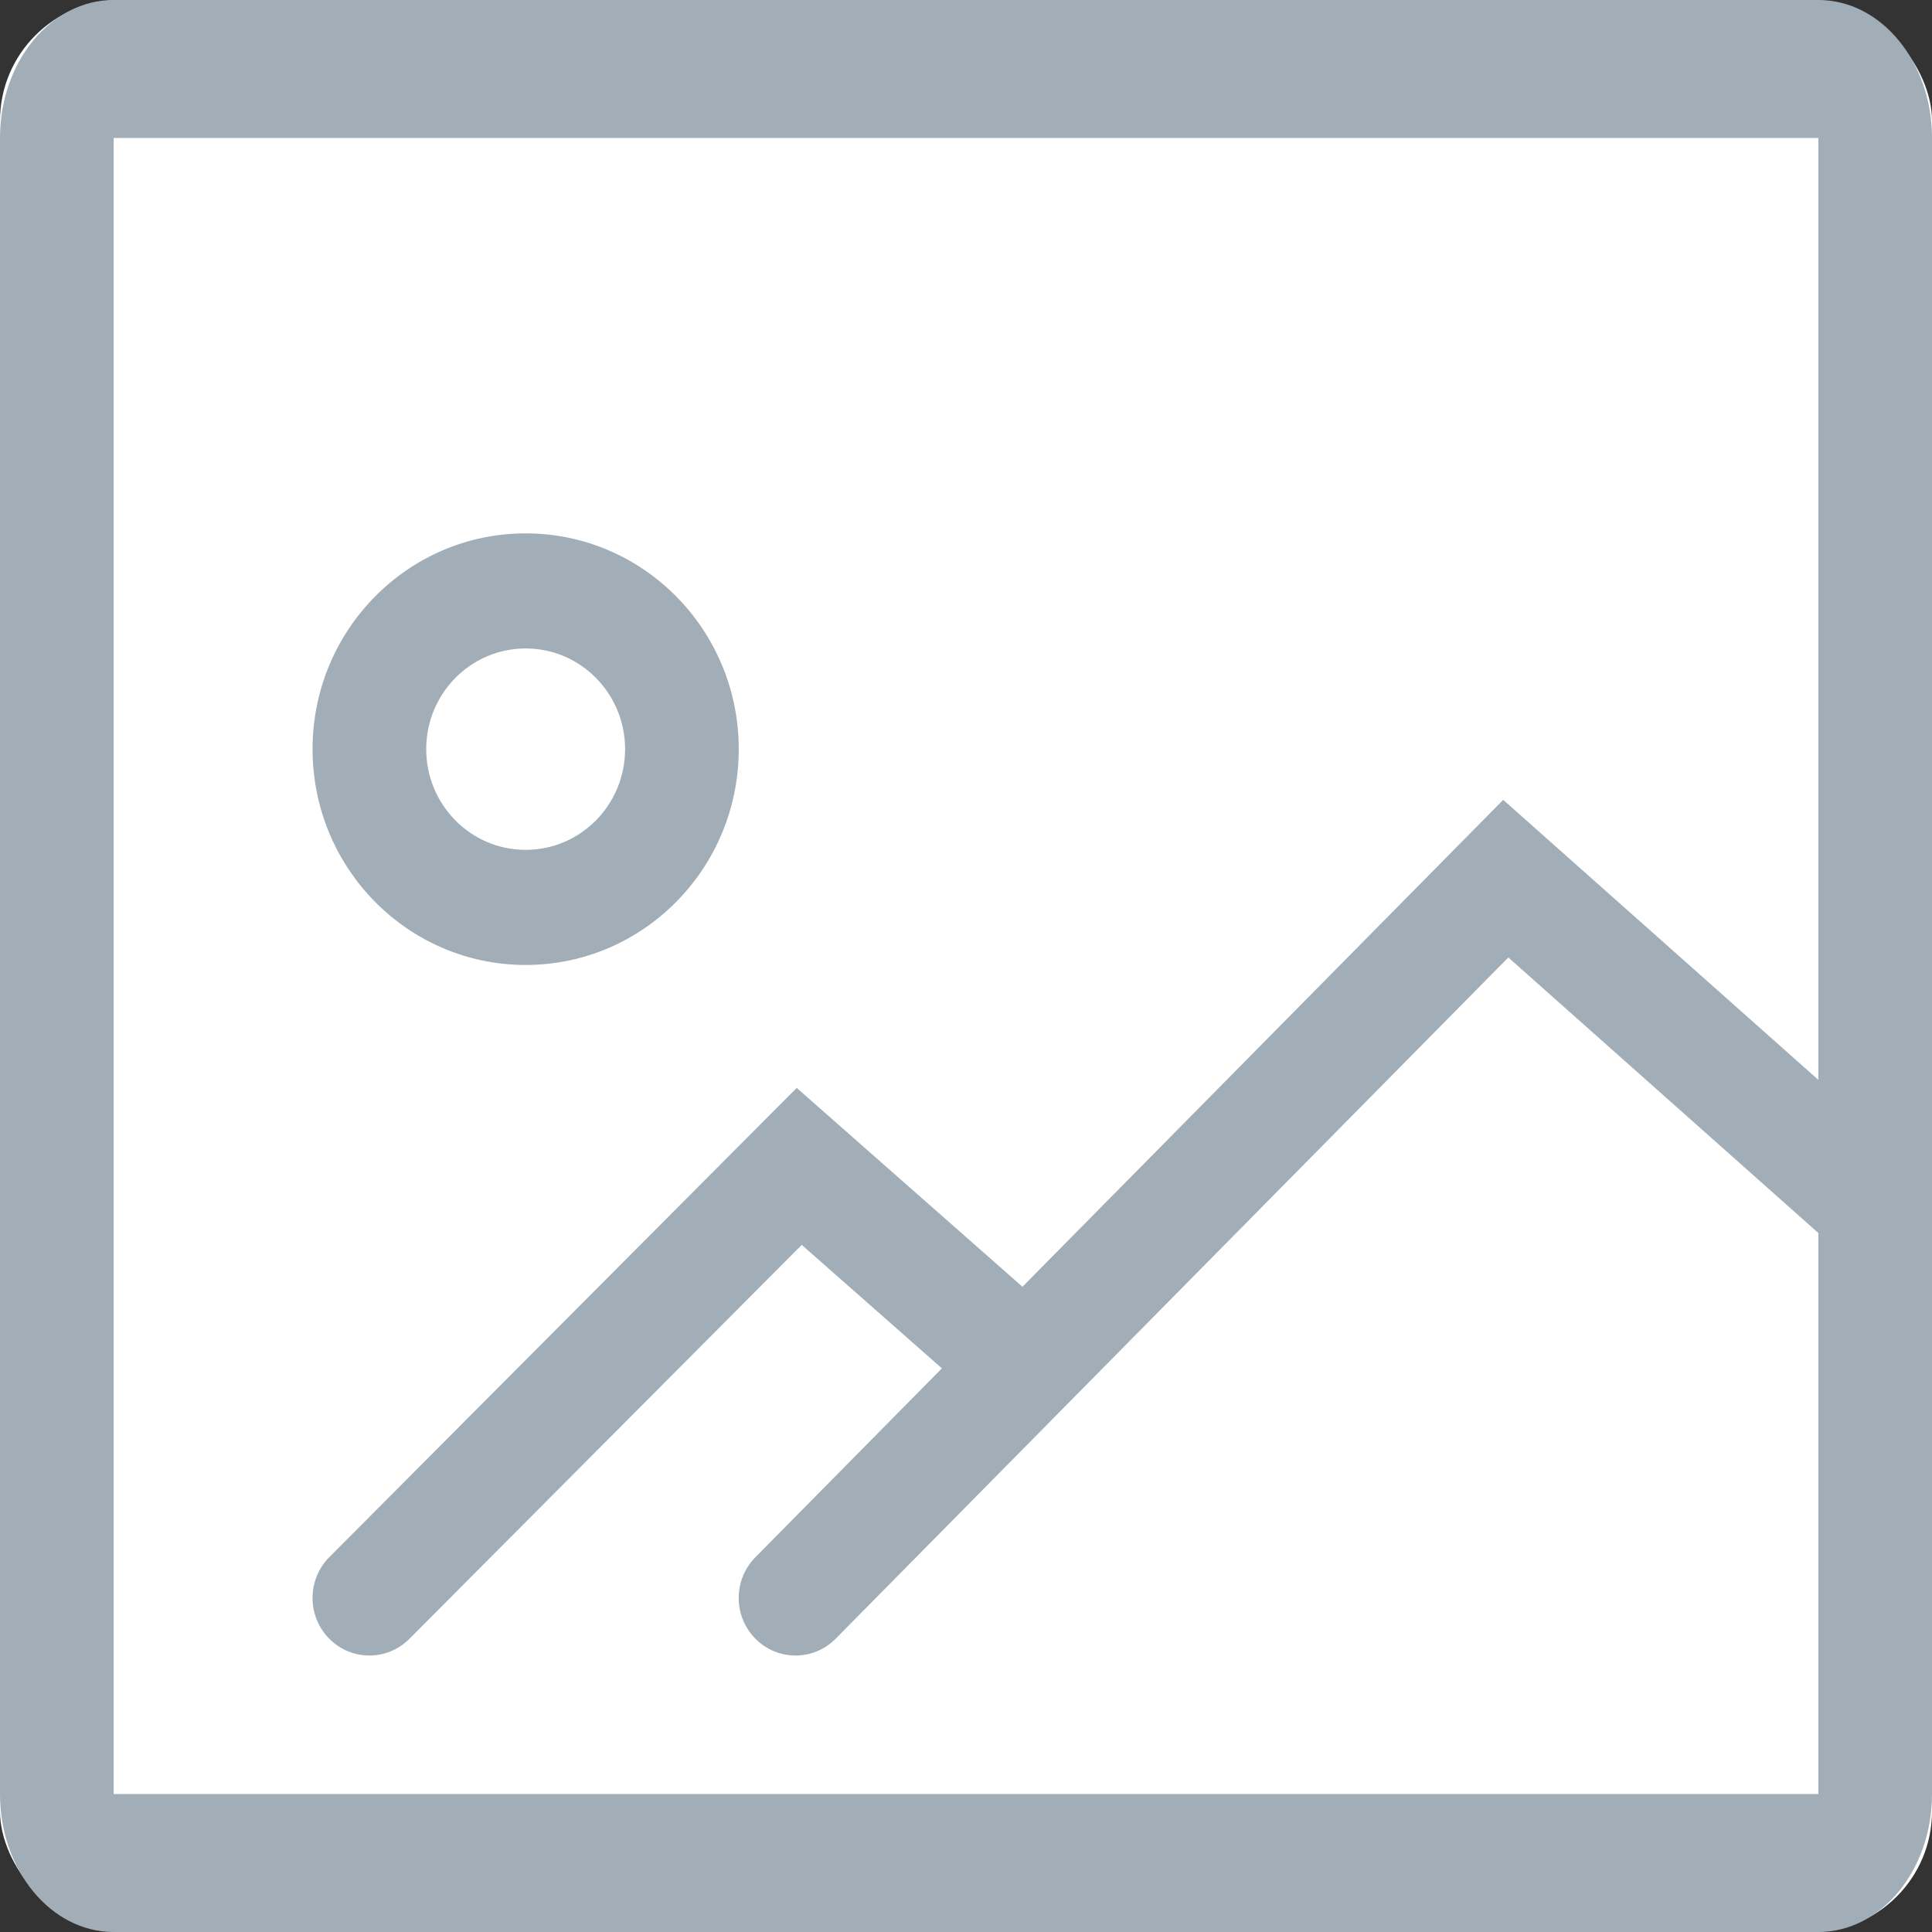 <?xml version="1.0" encoding="UTF-8" standalone="no"?>
<svg
   width="64"
   height="64"
   viewBox="0 0 64 64"
   fill="none"
   version="1.1"
   id="svg12"
   sodipodi:docname="Group 307.svg"
   inkscape:version="1.2.2 (1:1.2.2+202212051550+b0a8486541)"
   xmlns:inkscape="http://www.inkscape.org/namespaces/inkscape"
   xmlns:sodipodi="http://sodipodi.sourceforge.net/DTD/sodipodi-0.dtd"
   xmlns="http://www.w3.org/2000/svg"
   xmlns:svg="http://www.w3.org/2000/svg">
  <rect x="0" y="0" width="64" height="64" fill="#333333" stroke="none"/>
  <defs
     id="defs16" />
  <sodipodi:namedview
     id="namedview14"
     pagecolor="#ffffff"
     bordercolor="#666666"
     borderopacity="1.0"
     inkscape:showpageshadow="2"
     inkscape:pageopacity="0.0"
     inkscape:pagecheckerboard="0"
     inkscape:deskcolor="#d1d1d1"
     showgrid="false"
     inkscape:zoom="4.187398"
     inkscape:cx="-45.732458"
     inkscape:cy="41.195034"
     inkscape:window-width="1848"
     inkscape:window-height="1016"
     inkscape:window-x="72"
     inkscape:window-y="27"
     inkscape:window-maximized="1"
     inkscape:current-layer="svg12" />
  <rect
     width="64"
     height="64"
     rx="4"
     fill="white"
     id="rect2" />
  <path
     fill-rule="evenodd"
     clip-rule="evenodd"
     d="M 60.235,0 H 3.765 C 1.686,0 1.3693807e-4,2.047 1.3693807e-4,4.571 V 59.429 C 1.3693807e-4,61.953 1.686,64 3.765,64 H 60.235 c 2.079,0 3.765,-2.047 3.765,-4.571 V 4.571 C 64,2.047 62.315,0 60.235,0 Z M 3.765,59.429 V 4.571 H 60.235 V 59.429 Z"
     fill="#a1aeb7"
     id="path4" />
  <g
     id="g302"
     transform="matrix(1,0,0,0.834,0,9.09)">
    <path
       fill-rule="evenodd"
       clip-rule="evenodd"
       d="m 10.354,18.857 c 0,4.734 3.16,8.572 7.059,8.572 3.898,0 7.059,-3.838 7.059,-8.572 0,-4.734 -3.16,-8.571 -7.059,-8.571 -3.898,0 -7.059,3.838 -7.059,8.571 z m 10.353,0 c 0,2.209 -1.475,4 -3.294,4 -1.819,0 -3.294,-1.791 -3.294,-4 0,-2.209 1.475,-4 3.294,-4 1.819,0 3.294,1.791 3.294,4 z"
       fill="#a1aeb7"
       id="path6" />
    <path
       d="m 13.561,54.195 c -0.738,0.889 -1.93,0.883 -2.662,-0.014 -0.732,-0.896 -0.727,-2.344 0.011,-3.232 l 15.482,-18.637 8.726,9.216 c 0.784,0.828 0.867,2.272 0.185,3.225 -0.682,0.952 -1.871,1.053 -2.656,0.225 l -6.088,-6.43 z"
       fill="#a1aeb7"
       id="path8" />
    <path
       d="m 27.684,54.188 c -0.735,0.893 -1.927,0.893 -2.662,10e-5 -0.735,-0.892 -0.735,-2.34 -10e-5,-3.232 l 24.774,-30.086 13.563,14.451 c 0.781,0.833 0.859,2.277 0.173,3.226 -0.686,0.949 -1.875,1.043 -2.656,0.211 L 49.965,27.131 Z"
       fill="#a1aeb7"
       id="path10" />
  </g>
</svg>
